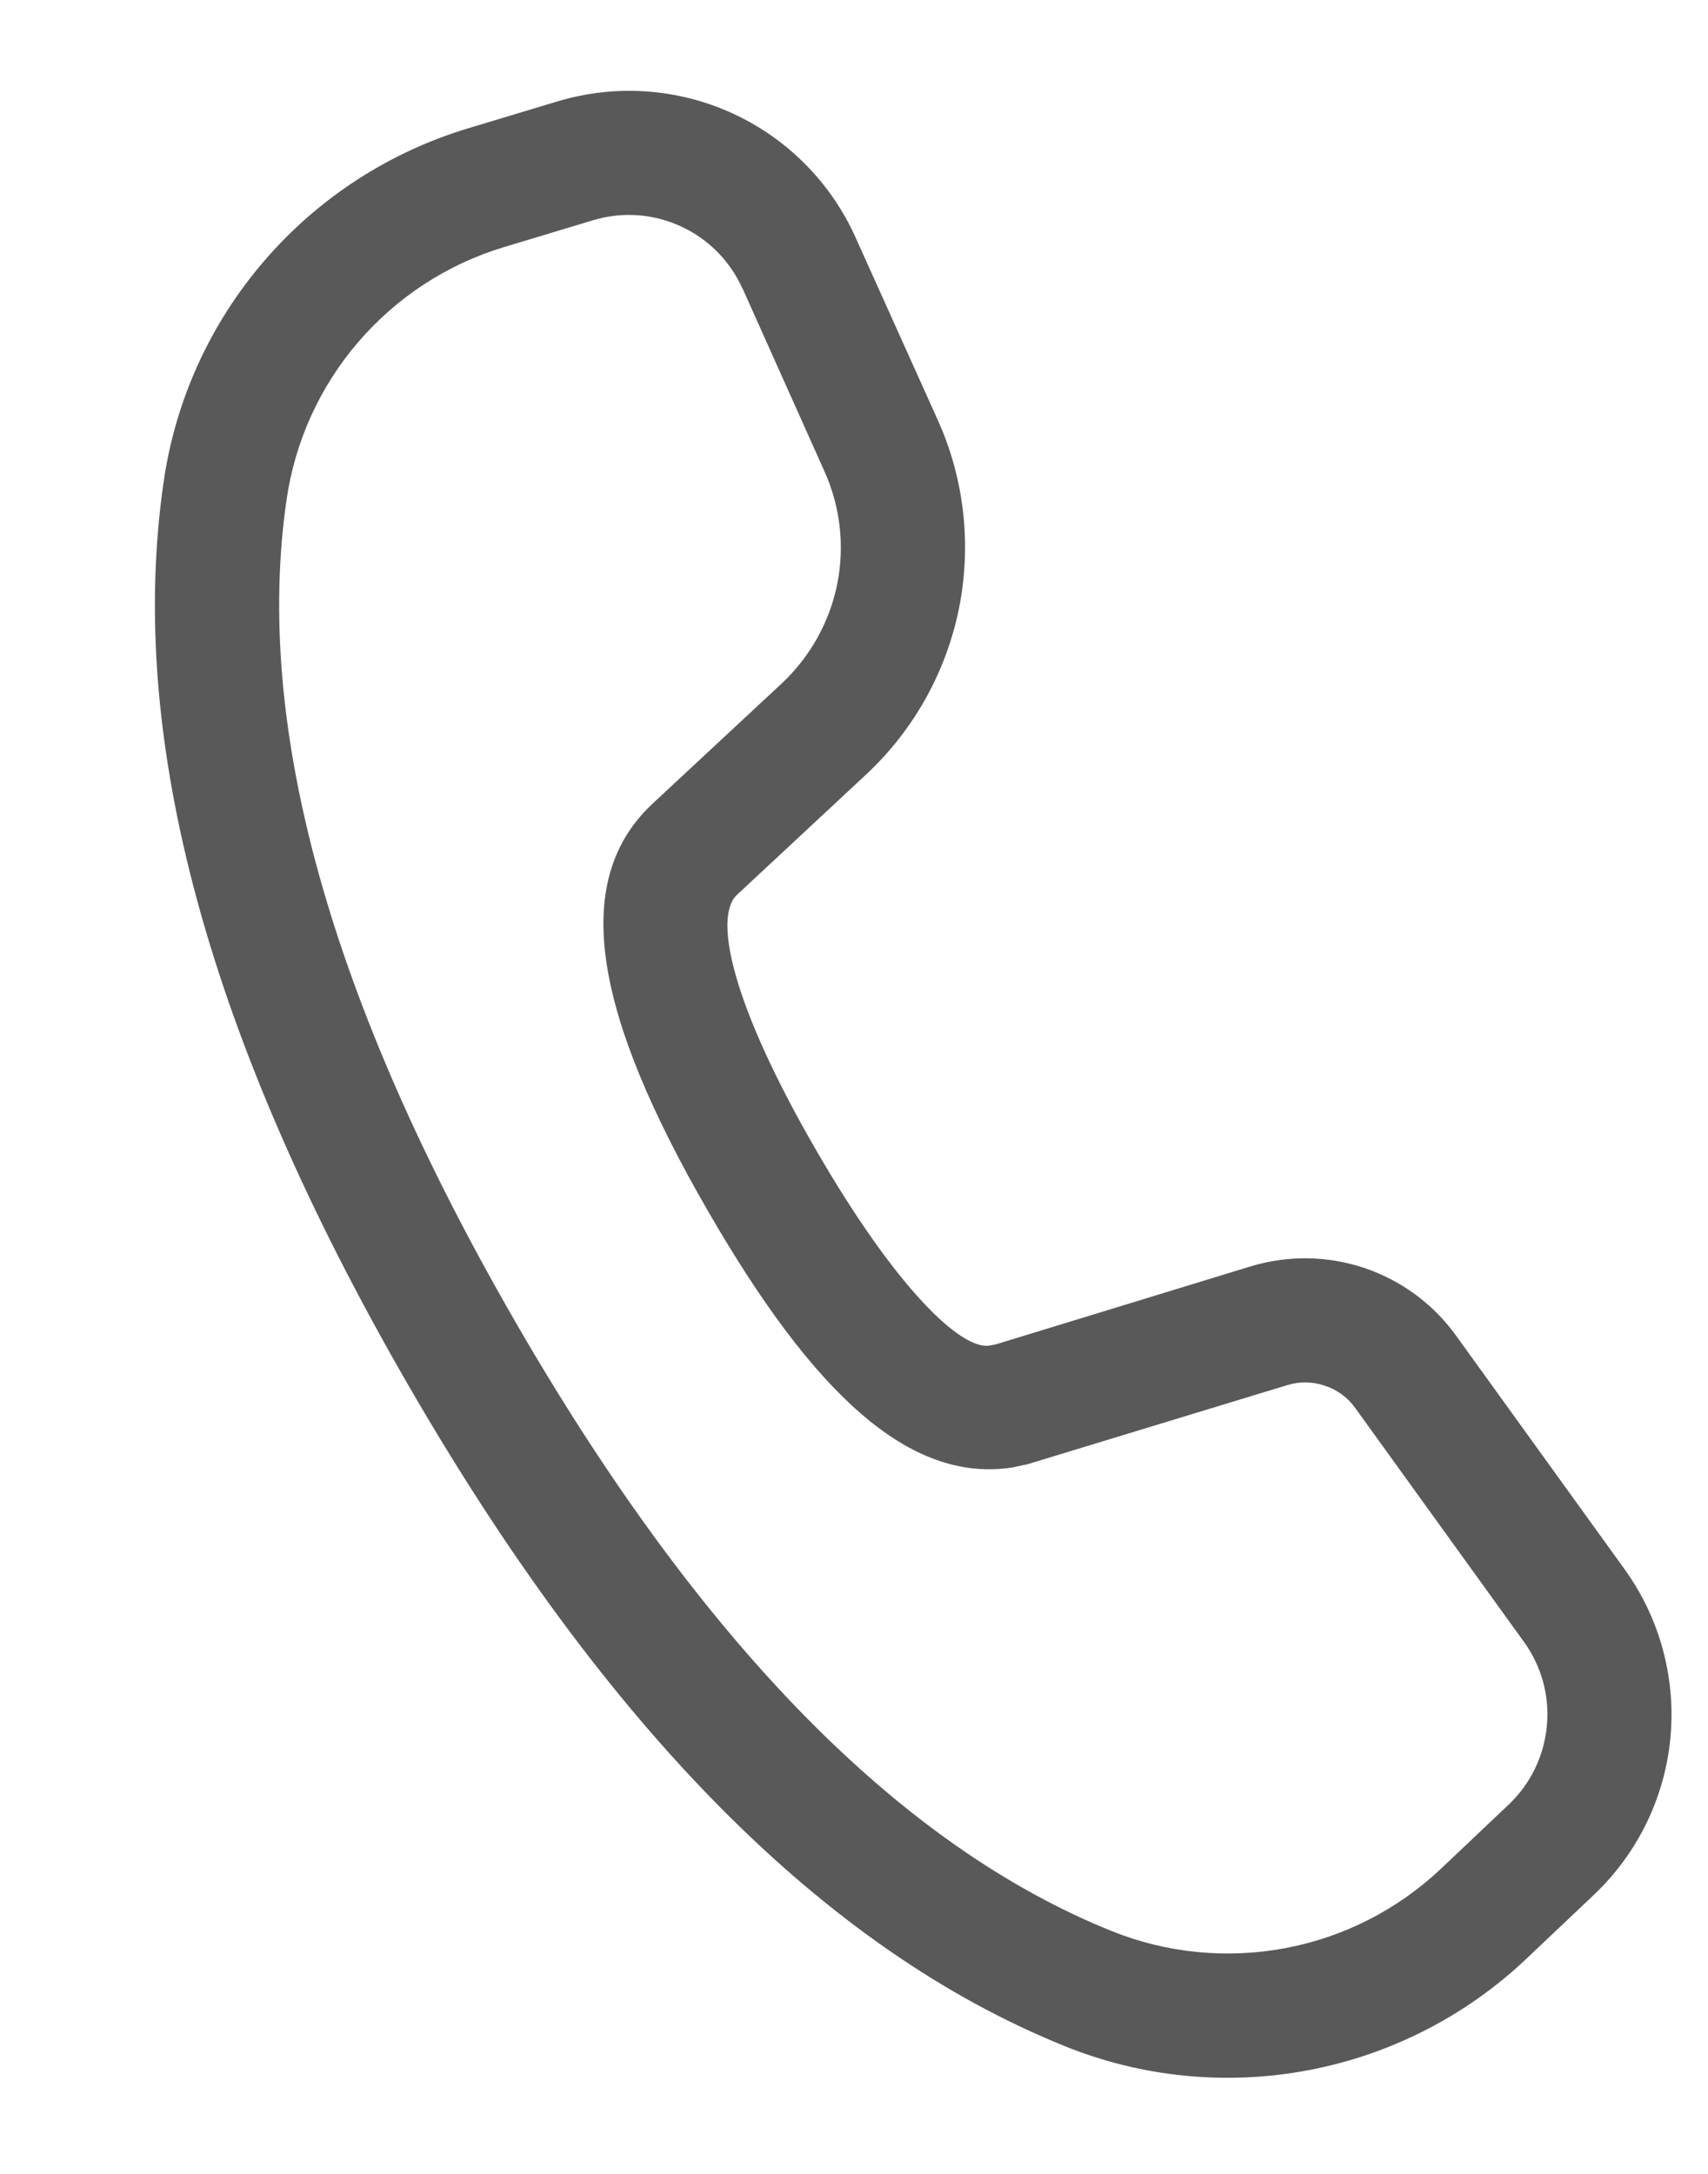 <svg width="11" height="14" viewBox="0 0 11 14" fill="none" xmlns="http://www.w3.org/2000/svg">
<path d="M3.59 0.653L3.016 0.826C2.505 0.98 2.049 1.276 1.701 1.681C1.353 2.085 1.128 2.581 1.053 3.109C0.815 4.763 1.346 6.698 2.627 8.916C3.905 11.129 5.311 12.554 6.859 13.178C7.356 13.379 7.901 13.432 8.428 13.332C8.955 13.232 9.442 12.983 9.831 12.614L10.265 12.203C10.546 11.937 10.722 11.577 10.758 11.191C10.794 10.805 10.689 10.419 10.462 10.105L9.377 8.601C9.231 8.398 9.024 8.246 8.787 8.166C8.549 8.086 8.293 8.083 8.053 8.156L6.413 8.658L6.37 8.666C6.189 8.692 5.772 8.301 5.252 7.4C4.708 6.458 4.596 5.906 4.745 5.764L5.58 4.986C5.885 4.701 6.093 4.328 6.176 3.919C6.258 3.51 6.211 3.086 6.04 2.706L5.51 1.529C5.351 1.175 5.068 0.89 4.715 0.729C4.362 0.568 3.962 0.541 3.59 0.653H3.59ZM4.782 1.857L5.309 3.034C5.412 3.262 5.441 3.516 5.392 3.762C5.342 4.007 5.217 4.231 5.034 4.402L4.197 5.181C3.662 5.688 3.84 6.554 4.56 7.8C5.237 8.973 5.854 9.552 6.518 9.451L6.617 9.43L8.288 8.921C8.368 8.896 8.453 8.897 8.532 8.924C8.612 8.95 8.681 9.001 8.729 9.069L9.814 10.573C9.928 10.73 9.981 10.923 9.962 11.116C9.944 11.309 9.857 11.489 9.716 11.622L9.281 12.034C9.003 12.297 8.656 12.475 8.279 12.546C7.903 12.617 7.514 12.579 7.159 12.436C5.801 11.889 4.517 10.587 3.321 8.516C2.122 6.44 1.636 4.674 1.845 3.222C1.899 2.845 2.059 2.491 2.308 2.202C2.556 1.913 2.882 1.701 3.247 1.591L3.821 1.418C4.007 1.362 4.207 1.376 4.383 1.457C4.56 1.537 4.701 1.68 4.781 1.857H4.782Z" fill="black" fill-opacity="0.65"/>
</svg>
